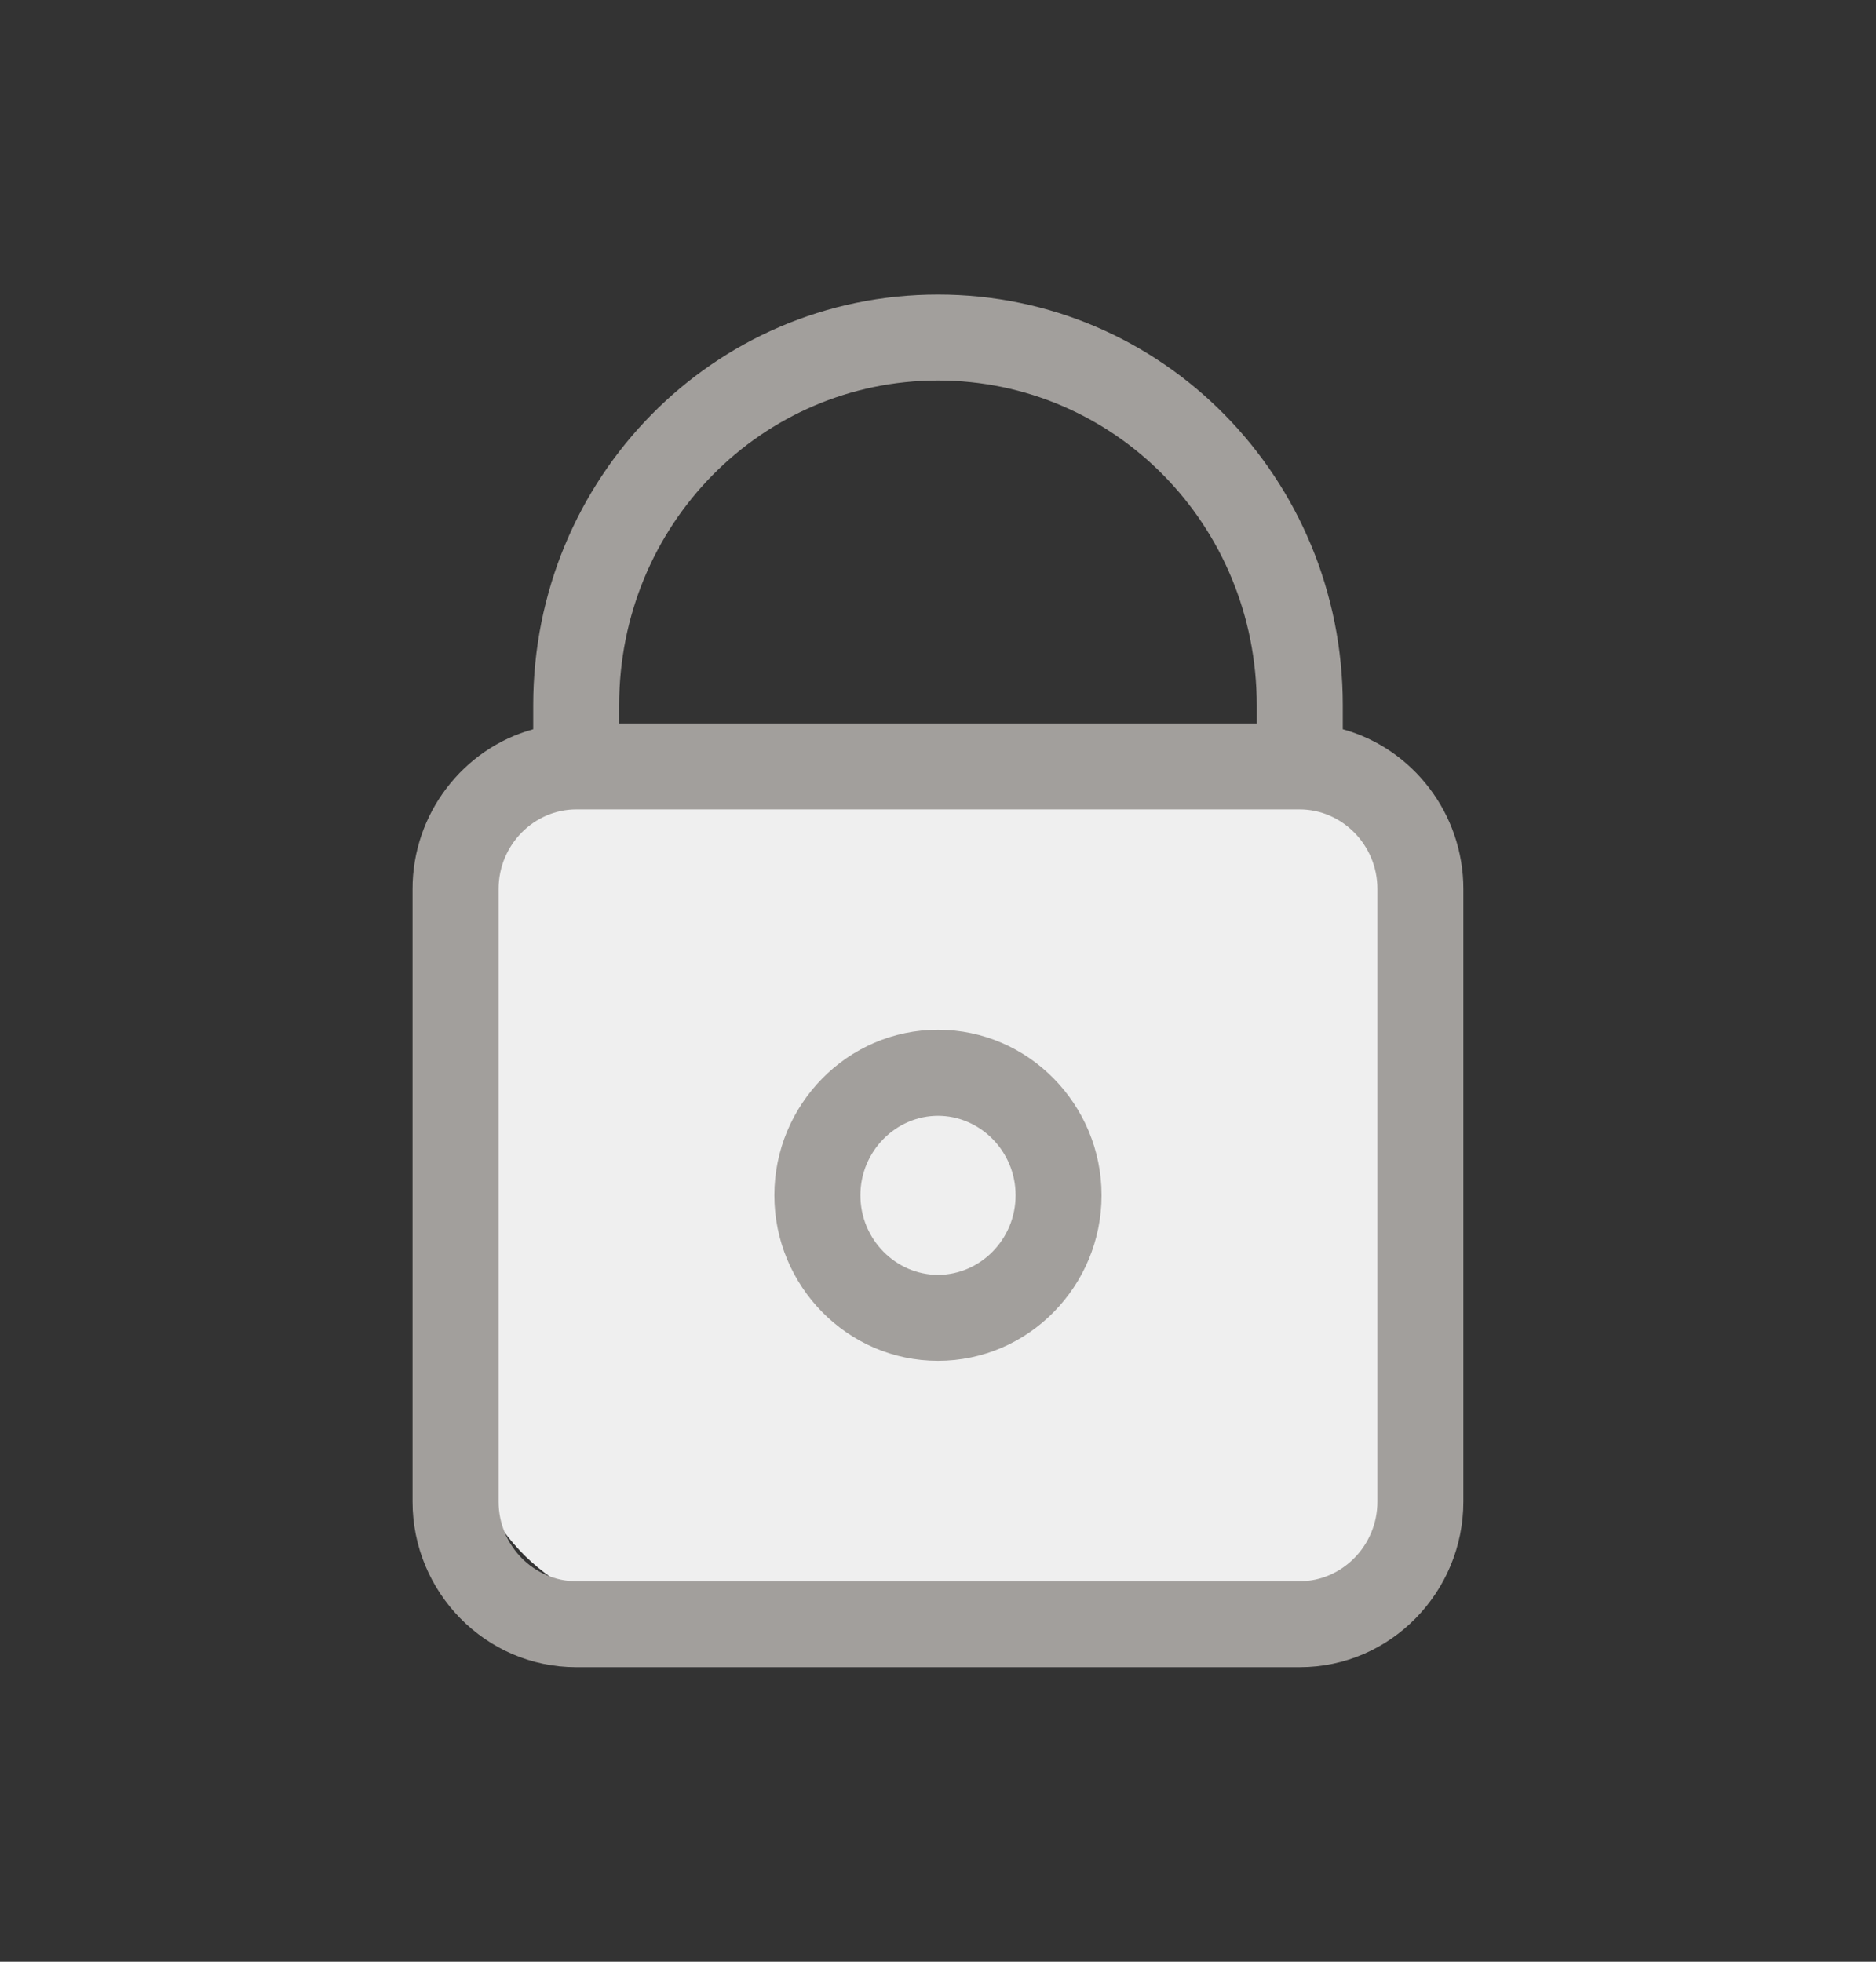<svg width="22" height="23" viewBox="0 0 22 23" fill="none" xmlns="http://www.w3.org/2000/svg">
<rect x="0" y="0" width="22" height="23" fill="#333333" stroke="none"/>
<rect x="5.5" y="8.75" width="11" height="10.083" rx="2" fill="#EFEFEF"/>
<path fill-rule="evenodd" clip-rule="evenodd" d="M6.253 8.268C6.253 5.609 8.363 3.453 11 3.453C13.636 3.453 15.747 5.609 15.747 8.268V8.55C16.564 8.775 17.161 9.536 17.161 10.423V17.606C17.161 18.667 16.306 19.547 15.242 19.547H6.757C5.693 19.547 4.838 18.667 4.838 17.606V10.423C4.838 9.536 5.435 8.775 6.253 8.55V8.268ZM7.261 8.482H14.738V8.268C14.738 6.151 13.064 4.461 11 4.461C8.935 4.461 7.261 6.151 7.261 8.268V8.482ZM6.757 9.49C6.265 9.49 5.847 9.903 5.847 10.423V17.606C5.847 18.125 6.265 18.539 6.757 18.539H15.242C15.735 18.539 16.153 18.125 16.153 17.606V10.423C16.153 9.903 15.735 9.49 15.242 9.49H6.757ZM11 13.082C10.508 13.082 10.09 13.495 10.09 14.014C10.09 14.534 10.508 14.947 11 14.947C11.492 14.947 11.91 14.534 11.91 14.014C11.91 13.495 11.492 13.082 11 13.082ZM9.081 14.014C9.081 12.953 9.936 12.073 11 12.073C12.063 12.073 12.918 12.953 12.918 14.014C12.918 15.076 12.063 15.955 11 15.955C9.936 15.955 9.081 15.076 9.081 14.014Z" fill="#A29F9C"/>
</svg>
